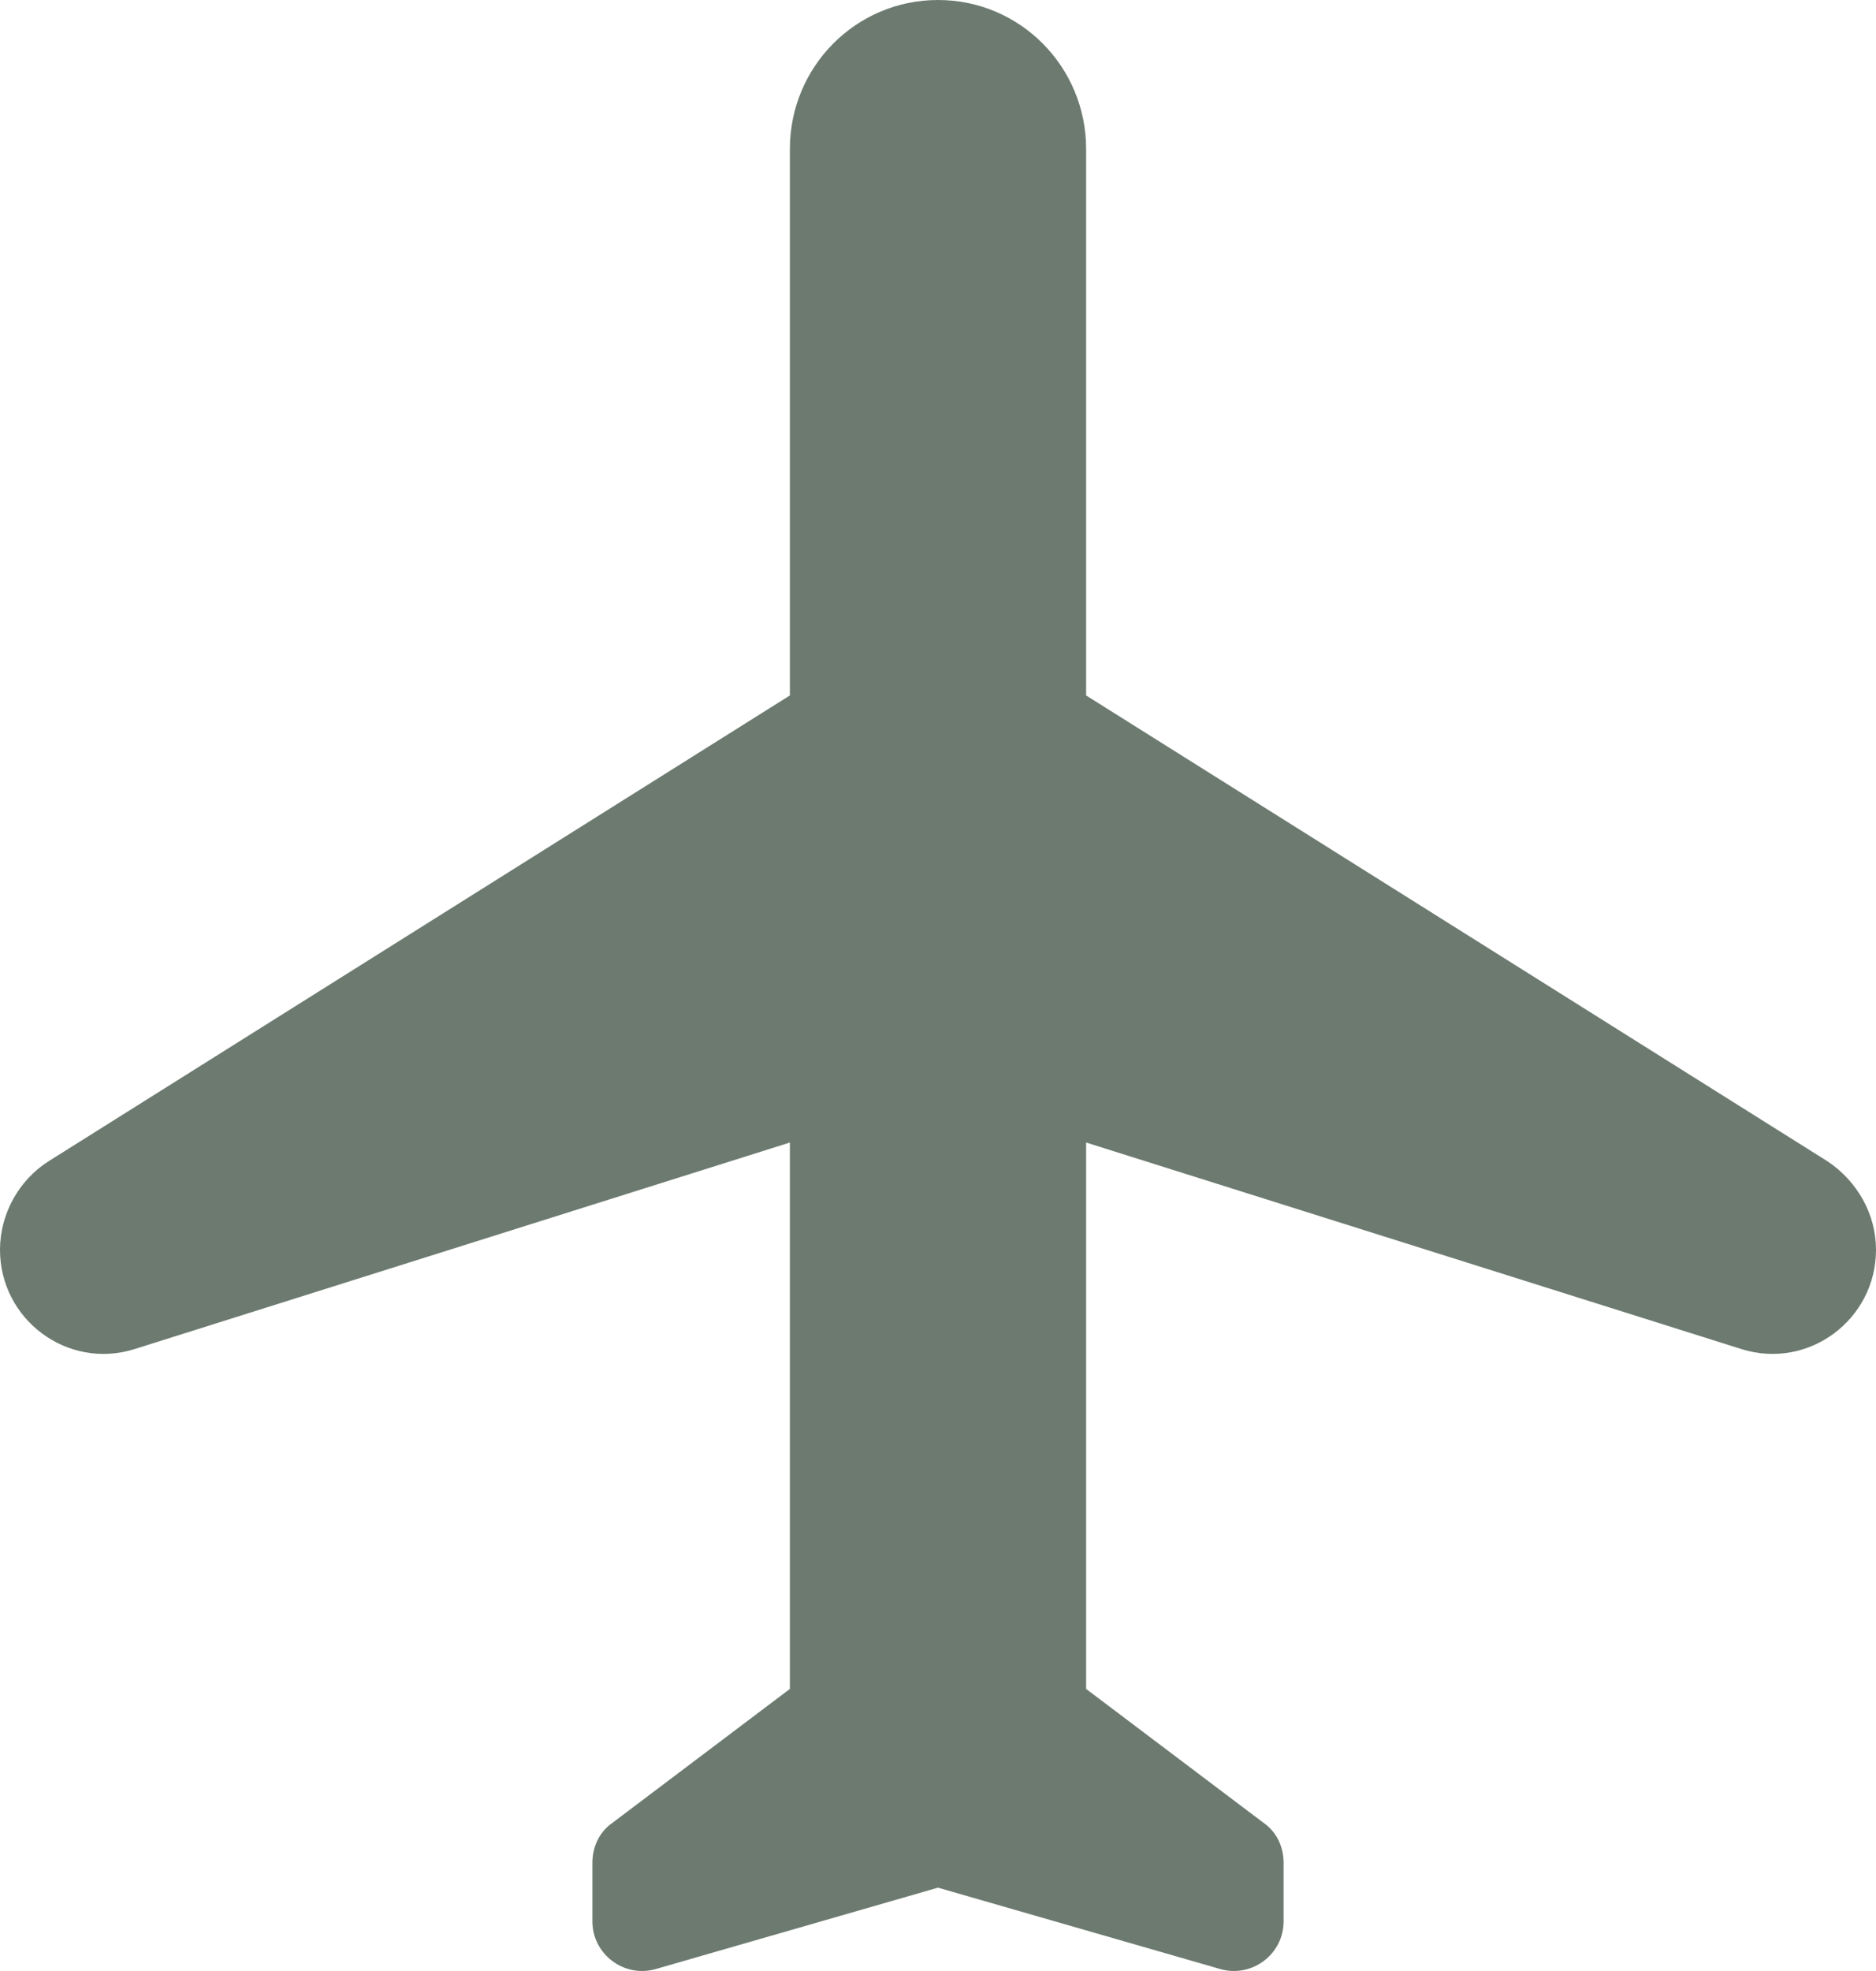 <svg width="60" height="63" viewBox="0 0 60 63" fill="none" xmlns="http://www.w3.org/2000/svg">
<path d="M60 39.948C60 38.805 59.4 37.757 58.453 37.122L34.737 22.229V4.763C34.737 2.128 32.621 0 30 0C27.379 0 25.263 2.128 25.263 4.763V22.229L1.547 37.122C0.6 37.726 0 38.805 0 39.948C0 42.171 2.147 43.791 4.295 43.124L25.263 36.519V53.984L19.579 58.271C19.168 58.557 18.947 59.033 18.947 59.542V61.415C18.947 62.463 19.958 63.225 20.968 62.939L30 60.336L39.032 62.939C40.042 63.225 41.053 62.463 41.053 61.415V59.542C41.053 59.033 40.832 58.557 40.421 58.271L34.737 53.984V36.519L55.705 43.124C57.853 43.791 60 42.171 60 39.948Z" fill="#6C7A70"/>
</svg>

